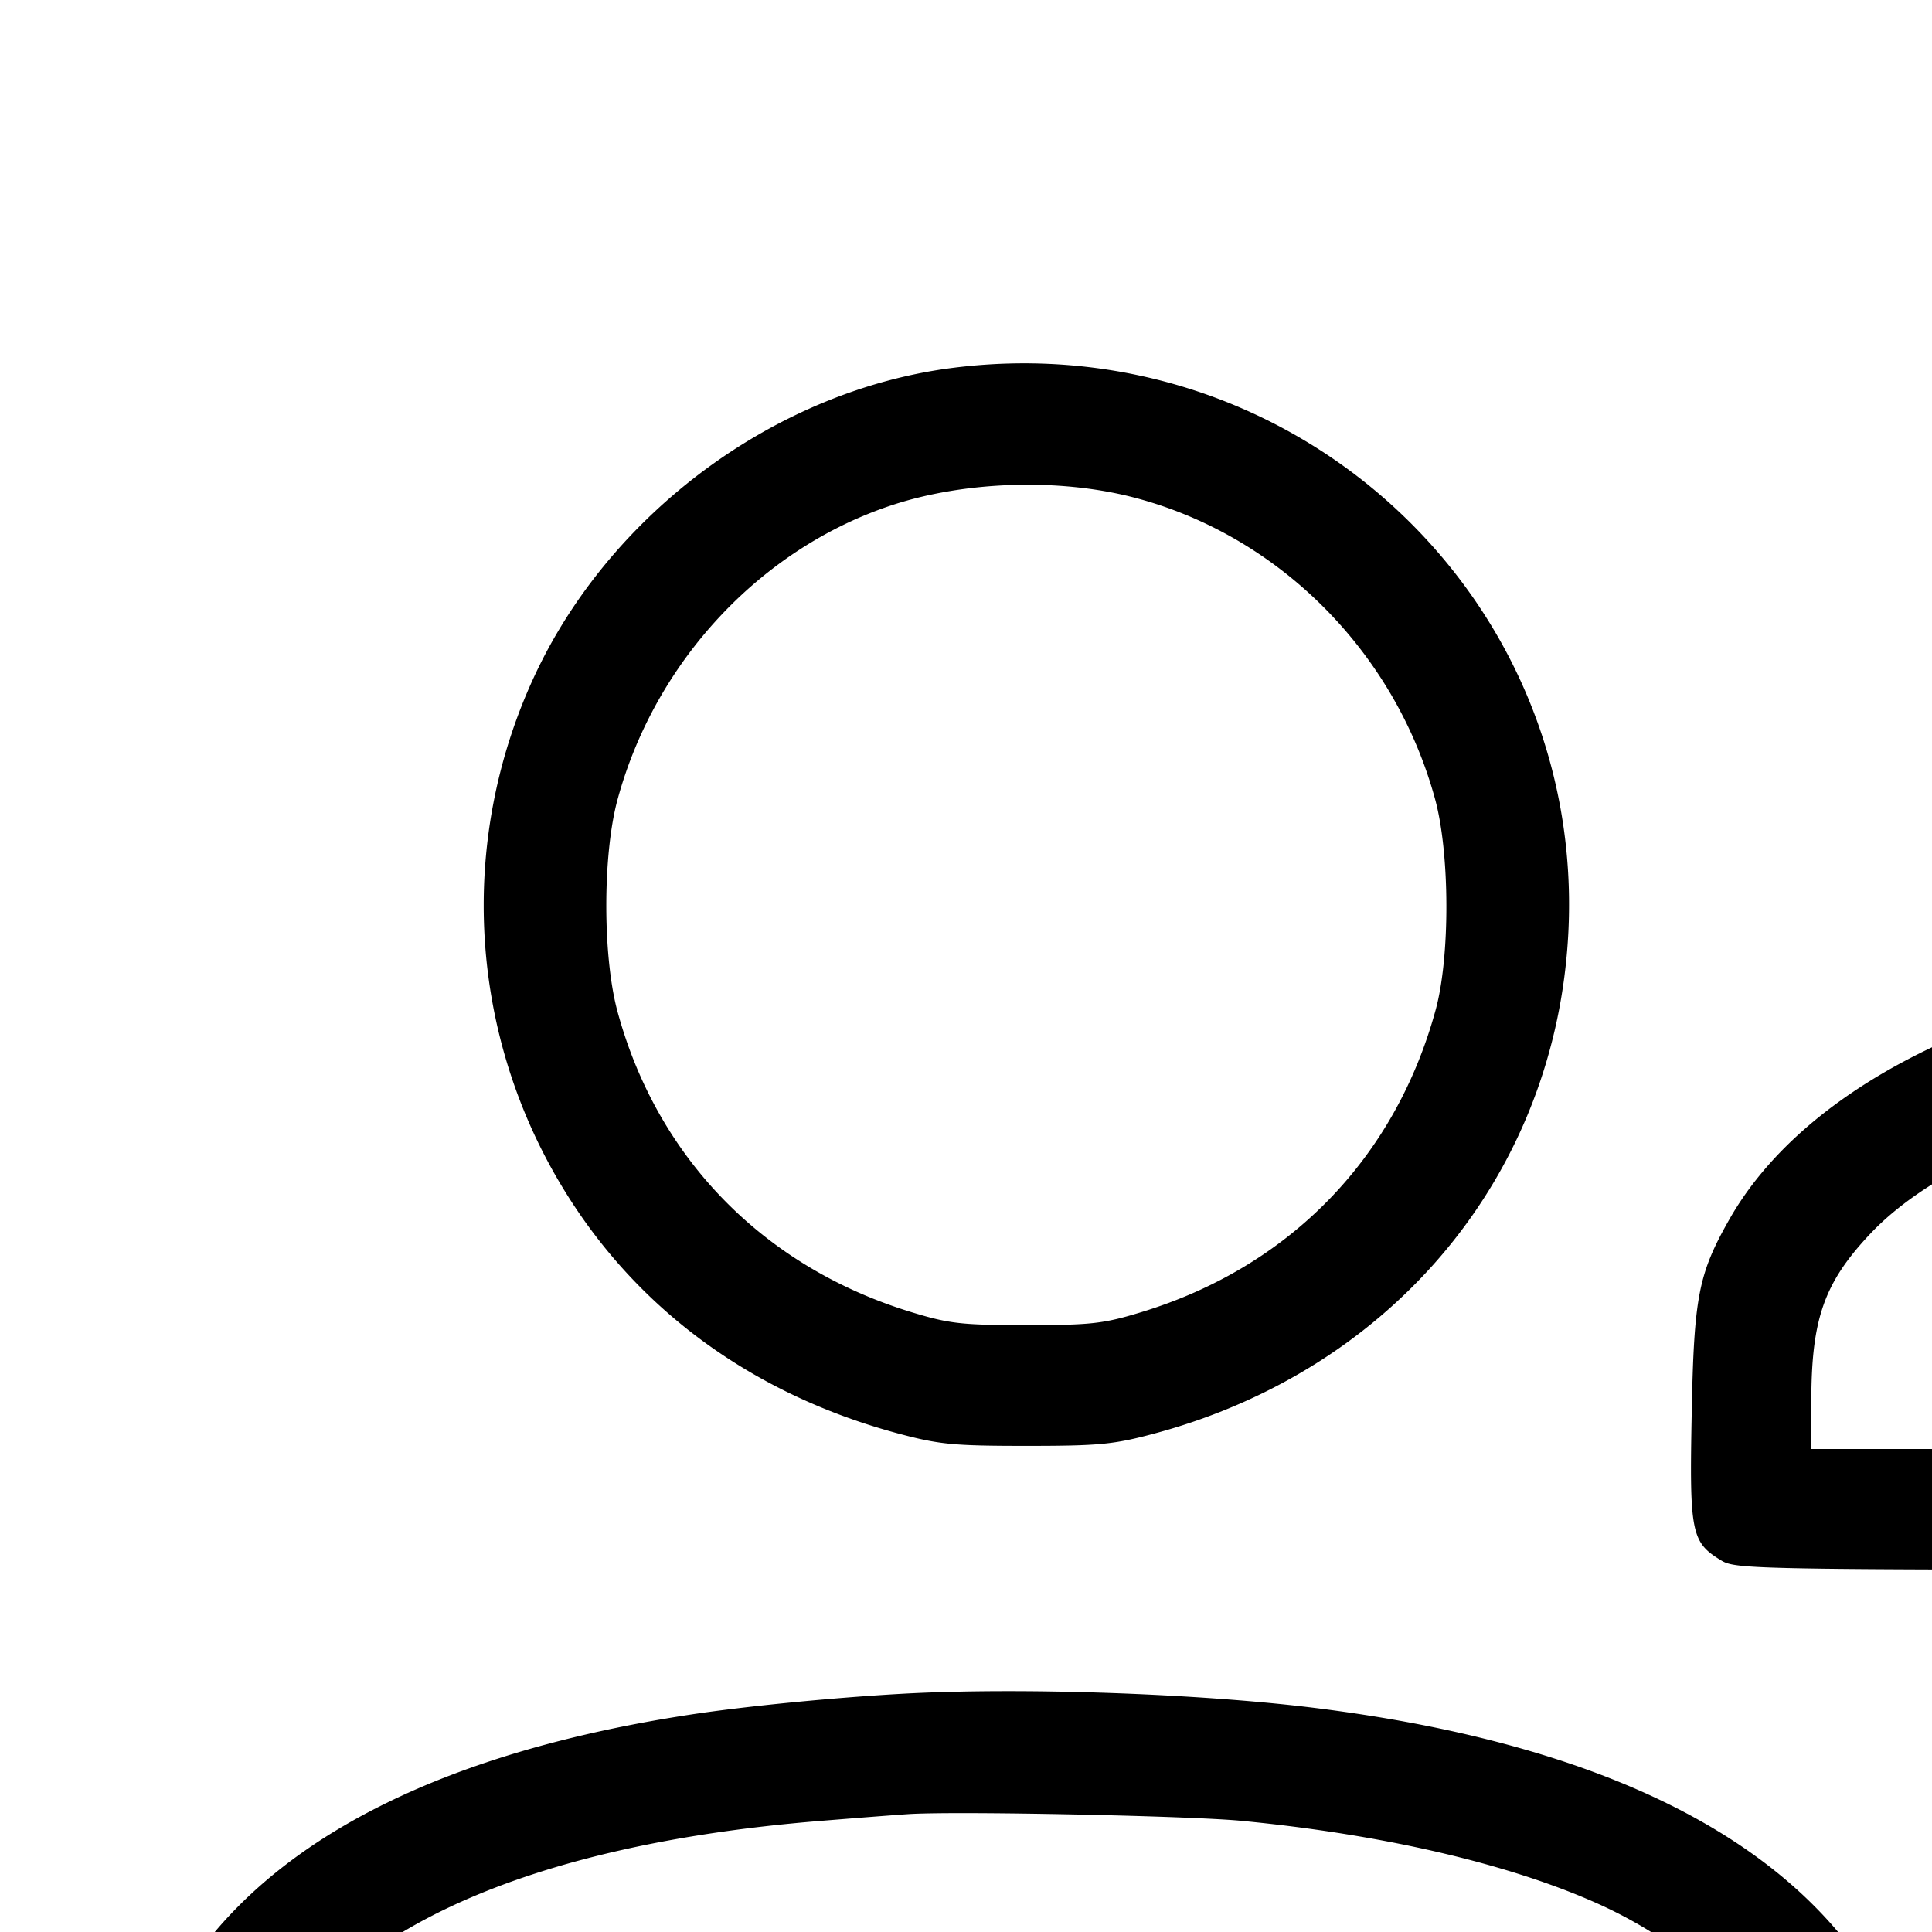 <svg xmlns="http://www.w3.org/2000/svg" width="36" height="36" fill="none" viewBox="0 0 24 24"><path d="M27.748 1.561c-1.703.308-3.058 1.513-3.577 3.179-.203.651-.203 1.869 0 2.52a4.627 4.627 0 0 0 3.069 3.069c.651.203 1.869.203 2.52 0a4.627 4.627 0 0 0 3.069-3.069c.203-.651.203-1.869 0-2.52-.458-1.472-1.613-2.63-3.038-3.047-.541-.158-1.543-.223-2.043-.132m1.537 1.549c1.109.289 1.989 1.276 2.165 2.425.15.98-.14 1.864-.846 2.572C30.003 8.71 29.32 9 28.5 9a2.869 2.869 0 0 1-2.02-.802c-1.995-1.854-.697-5.191 2.02-5.191.214 0 .568.046.785.103M11.85 4.568c-2.203.275-4.273 1.8-5.218 3.845a6.755 6.755 0 0 0 .384 6.383c.915 1.487 2.348 2.529 4.14 3.011.511.137.687.154 1.594.154s1.083-.017 1.594-.154c2.98-.802 4.991-3.241 5.139-6.232.206-4.194-3.431-7.532-7.633-7.007m2.22 1.608c1.804.463 3.257 1.915 3.758 3.754.183.674.187 1.956.006 2.616-.504 1.844-1.818 3.193-3.656 3.754-.472.144-.623.161-1.428.161-.805 0-.956-.017-1.428-.161-1.832-.559-3.154-1.909-3.65-3.73-.187-.685-.187-1.955 0-2.64.467-1.716 1.782-3.122 3.418-3.658.901-.295 2.059-.332 2.98-.096m13.35 5.887c-2.822.351-5.039 1.503-5.937 3.084-.385.678-.44.96-.468 2.41-.029 1.481-.006 1.601.363 1.825.187.115.354.118 7.122.118s6.935-.003 7.122-.118c.346-.21.378-.348.378-1.622 0-.827-.027-1.267-.095-1.578-.436-1.969-2.54-3.474-5.605-4.008-.794-.139-2.217-.194-2.88-.111m2.178 1.527c2.634.345 4.506 1.475 4.84 2.923.032.141.06.534.061.872L34.5 18h-12l.001-.615c.003-1.001.161-1.45.724-2.05.782-.835 2.357-1.502 4.105-1.741.81-.11 1.45-.112 2.268-.004M11.22 21.04c-.851.047-1.958.155-2.64.259-4.102.625-6.485 2.322-6.985 4.973-.08.421-.095 1.072-.095 4.068 0 3.935-.012 3.805.378 4.042.189.115.385.118 10.872.118s10.683-.003 10.872-.118c.39-.237.378-.11.378-4.011 0-3.893-.021-4.184-.362-5.036-.896-2.236-3.372-3.631-7.318-4.12-1.45-.179-3.64-.255-5.1-.175m4.2 1.579c1.749.168 3.323.533 4.428 1.029 1.019.457 1.879 1.213 2.259 1.987.376.764.391.924.392 4.32L22.5 33H3l.001-3.045c.001-3.396.016-3.556.392-4.32.816-1.659 3.205-2.721 6.777-3.013.429-.035.928-.074 1.11-.086.564-.039 3.477.02 4.14.083" fill-rule="evenodd" fill="#000"/></svg>
